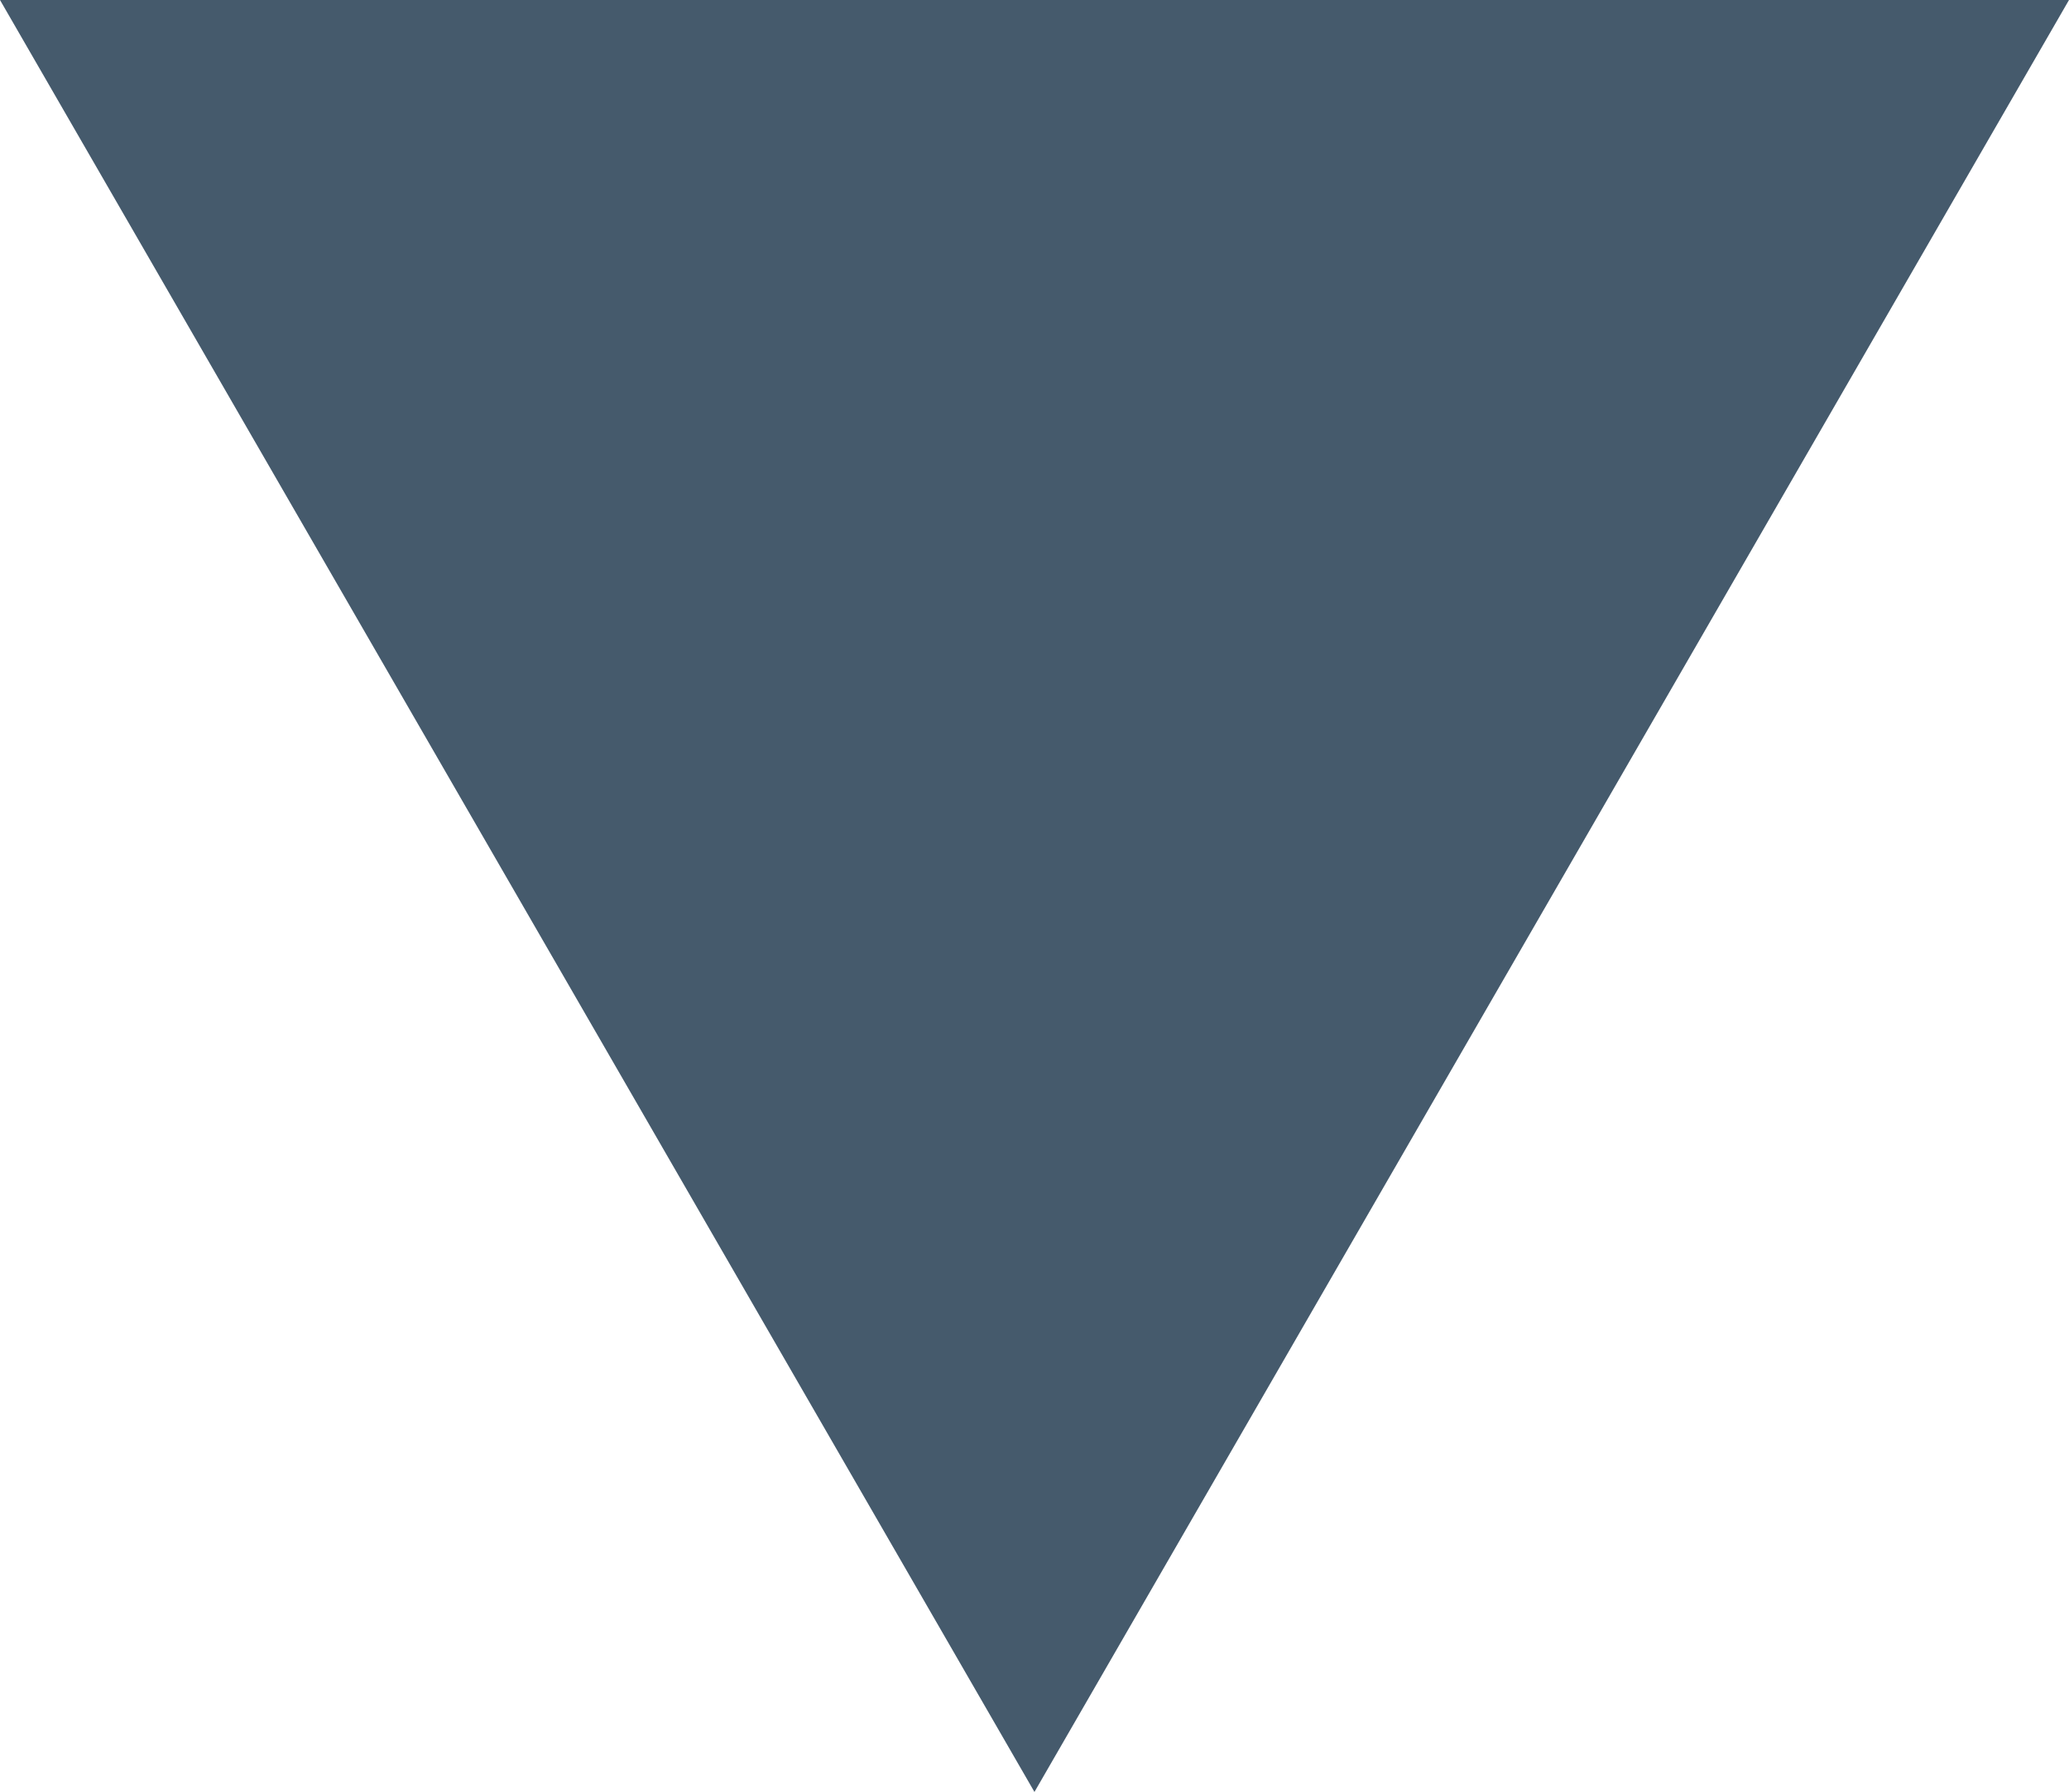 <?xml version="1.0" encoding="utf-8"?>
<!-- Generator: Adobe Illustrator 16.0.0, SVG Export Plug-In . SVG Version: 6.00 Build 0)  -->
<!DOCTYPE svg PUBLIC "-//W3C//DTD SVG 1.1//EN" "http://www.w3.org/Graphics/SVG/1.1/DTD/svg11.dtd">
<svg version="1.1" id="Layer_1" xmlns="http://www.w3.org/2000/svg" xmlns:xlink="http://www.w3.org/1999/xlink" x="0px" y="0px"
	 width="19.631px" height="17px" viewBox="0 0 19.631 17" enable-background="new 0 0 19.631 17" xml:space="preserve">
<polygon fill="#455A6C" points="19.631,0 9.815,17 0,0 "/>
</svg>
